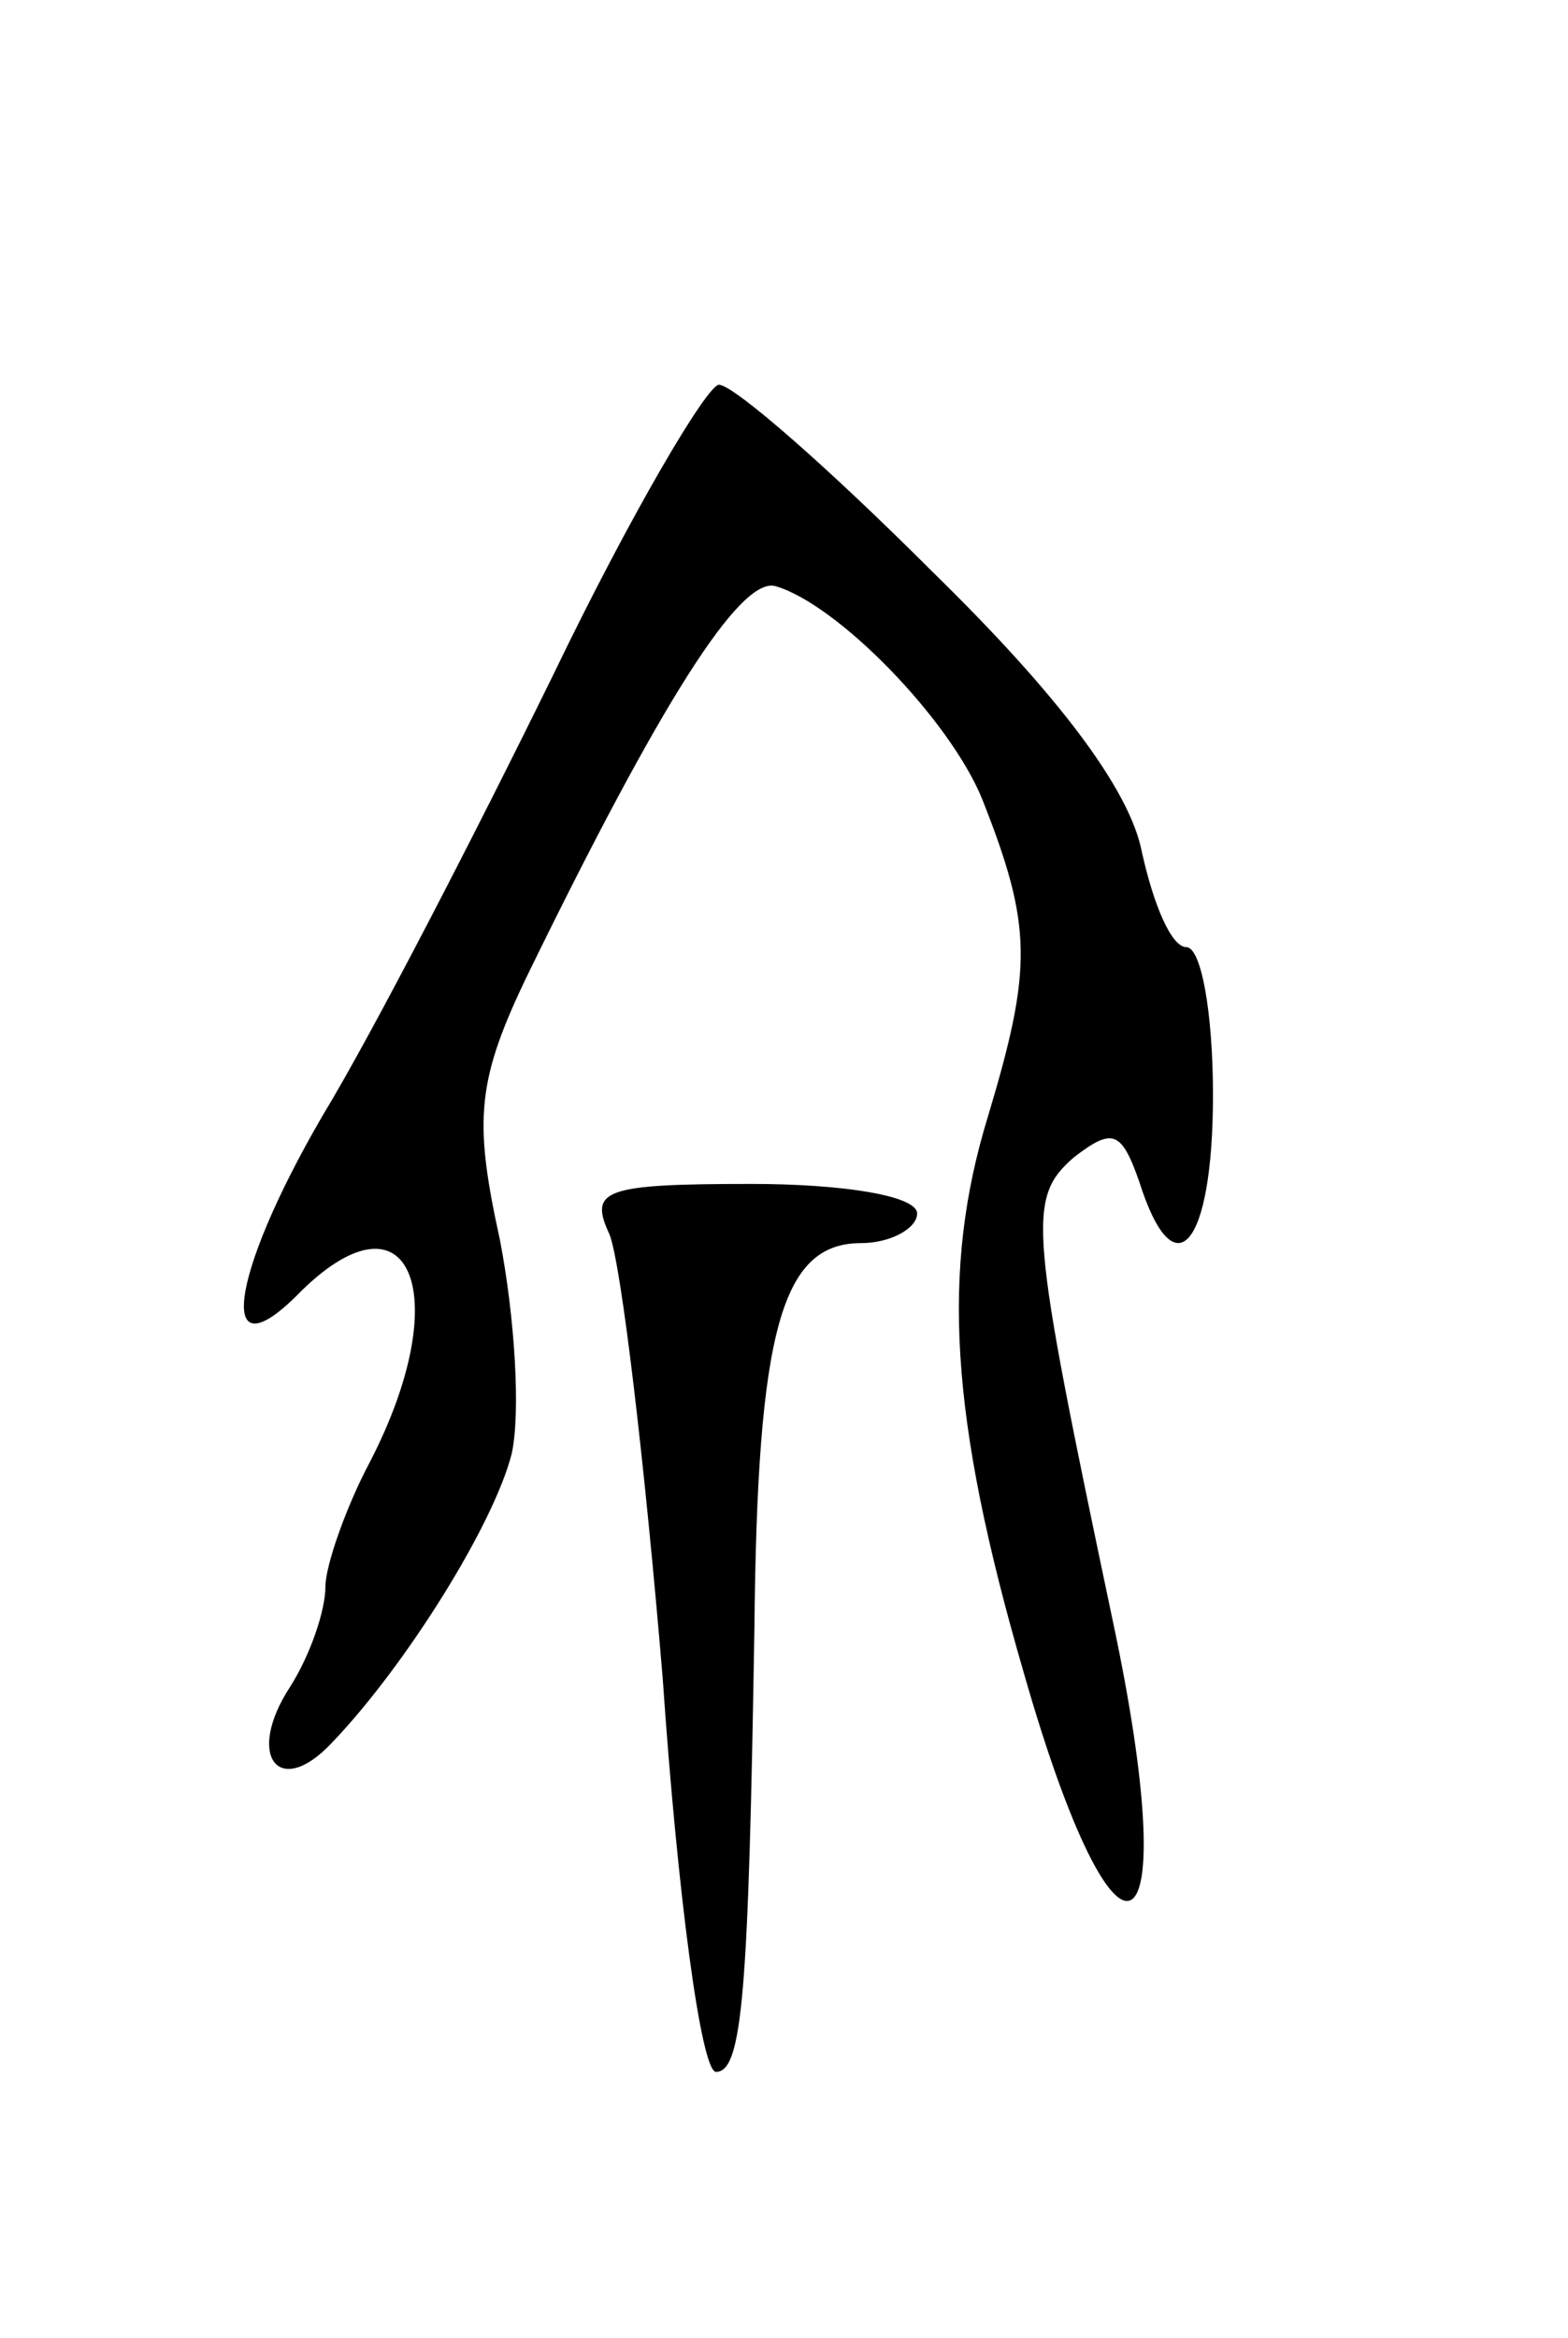 <svg version="1.0" xmlns="http://www.w3.org/2000/svg"
 width="53pt" height="79pt" viewBox="0 0 53 79"
 preserveAspectRatio="xMidYMid meet">
<g transform="translate(0,79) scale(0.1,-0.1)"
fill="#000000" stroke="none">
<path d="M187 562 c-26 -53 -61 -121 -78 -149 -32 -55 -36 -89 -7 -59 37 36
52 -2 23 -58 -8 -15 -15 -35 -15 -42 0 -8 -5 -23 -12 -34 -15 -23 -4 -38 14
-19 25 26 55 74 61 98 3 14 1 46 -4 72 -9 41 -8 54 10 91 44 90 71 133 83 130
21 -6 59 -45 70 -72 17 -43 17 -57 2 -107 -16 -52 -13 -102 12 -188 32 -112
55 -99 30 18 -28 133 -29 142 -13 156 13 10 16 9 22 -8 12 -38 25 -22 25 29 0
28 -4 50 -9 50 -5 0 -11 14 -15 32 -4 21 -28 53 -71 95 -35 35 -67 63 -72 63
-4 0 -30 -44 -56 -98z"/>
<path d="M206 373 c4 -10 12 -78 18 -150 5 -73 13 -133 18 -133 9 0 11 27 13
150 1 100 9 130 36 130 10 0 19 5 19 10 0 6 -25 10 -56 10 -50 0 -55 -2 -48
-17z"/>
</g>
</svg>
